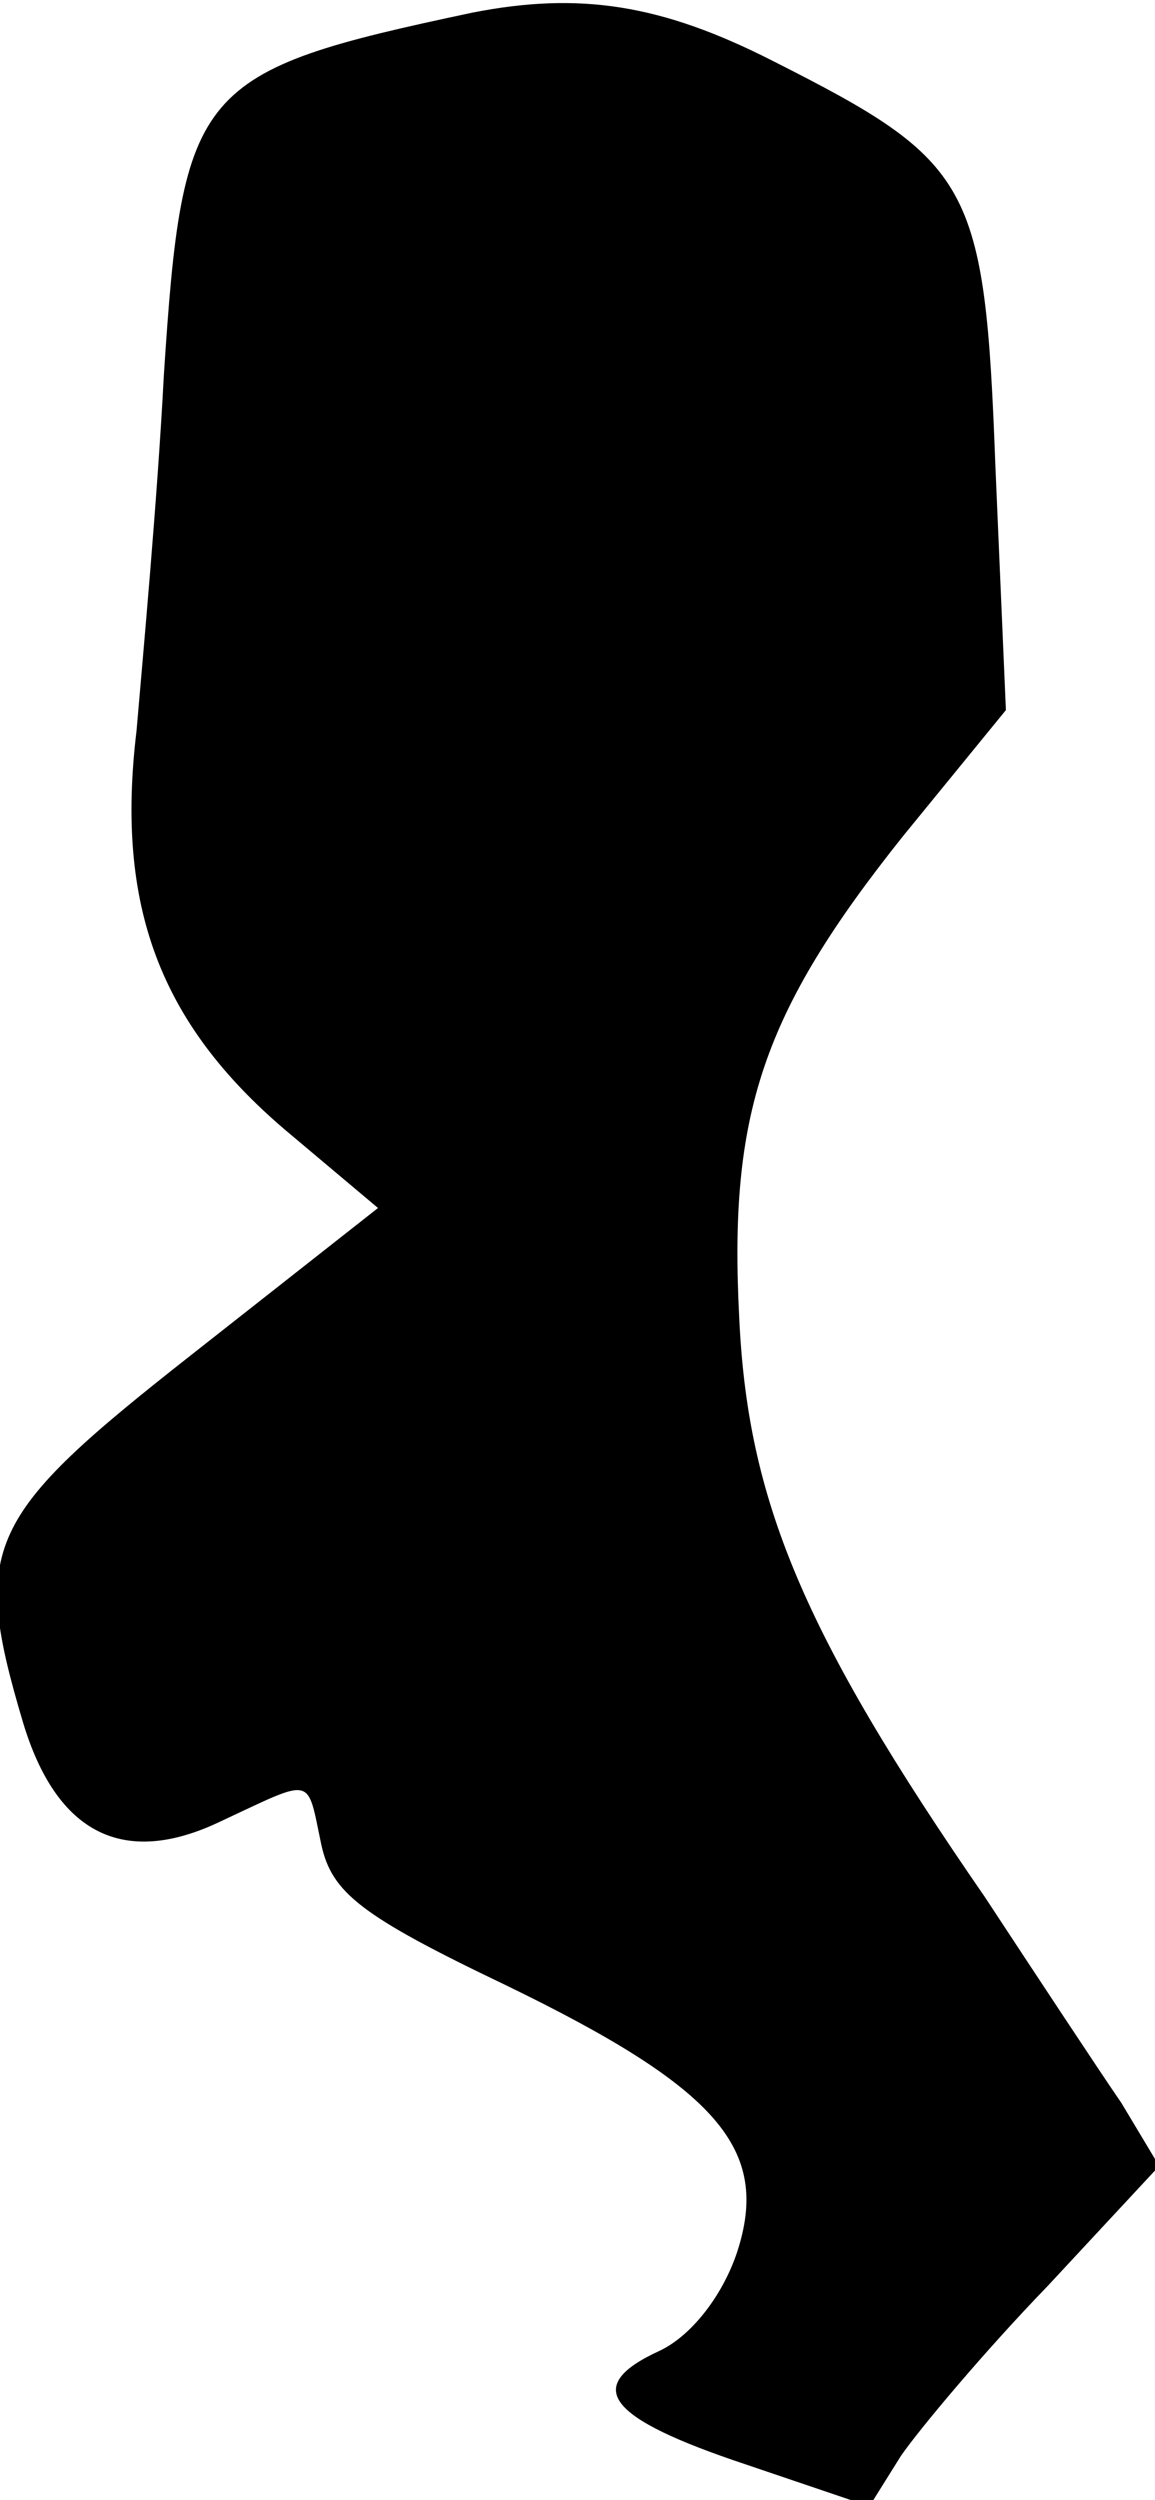 <?xml version="1.0" standalone="no"?>
<!DOCTYPE svg PUBLIC "-//W3C//DTD SVG 20010904//EN"
 "http://www.w3.org/TR/2001/REC-SVG-20010904/DTD/svg10.dtd">
<svg version="1.0" xmlns="http://www.w3.org/2000/svg"
 width="55pt" height="119pt" viewBox="0 0 55 119"
 preserveAspectRatio="xMidYMid meet">
<g transform="translate(0,119) scale(0.1,-0.1)"
fill="#000000" stroke="none">
<path fill="#000000" stroke="none" d="M225 1184 c-132 -28 -138 -35 -147
-173 -3 -58 -10 -134 -13 -169 -10 -83 11 -139 71 -190 l44 -37 -89 -70 c-98
-77 -105 -91 -80 -175 16 -53 48 -69 94 -47 45 21 41 22 48 -11 5 -23 19 -34
88 -67 101 -49 126 -78 110 -127 -7 -21 -22 -40 -37 -47 -37 -17 -25 -32 41
-54 l59 -20 15 24 c9 13 40 50 70 81 l53 57 -18 30 c-11 16 -40 60 -65 98 -87
126 -113 189 -117 276 -5 97 11 145 78 229 l49 60 -5 116 c-5 135 -11 145
-106 193 -53 27 -92 33 -143 23z"/>
</g>
</svg>
